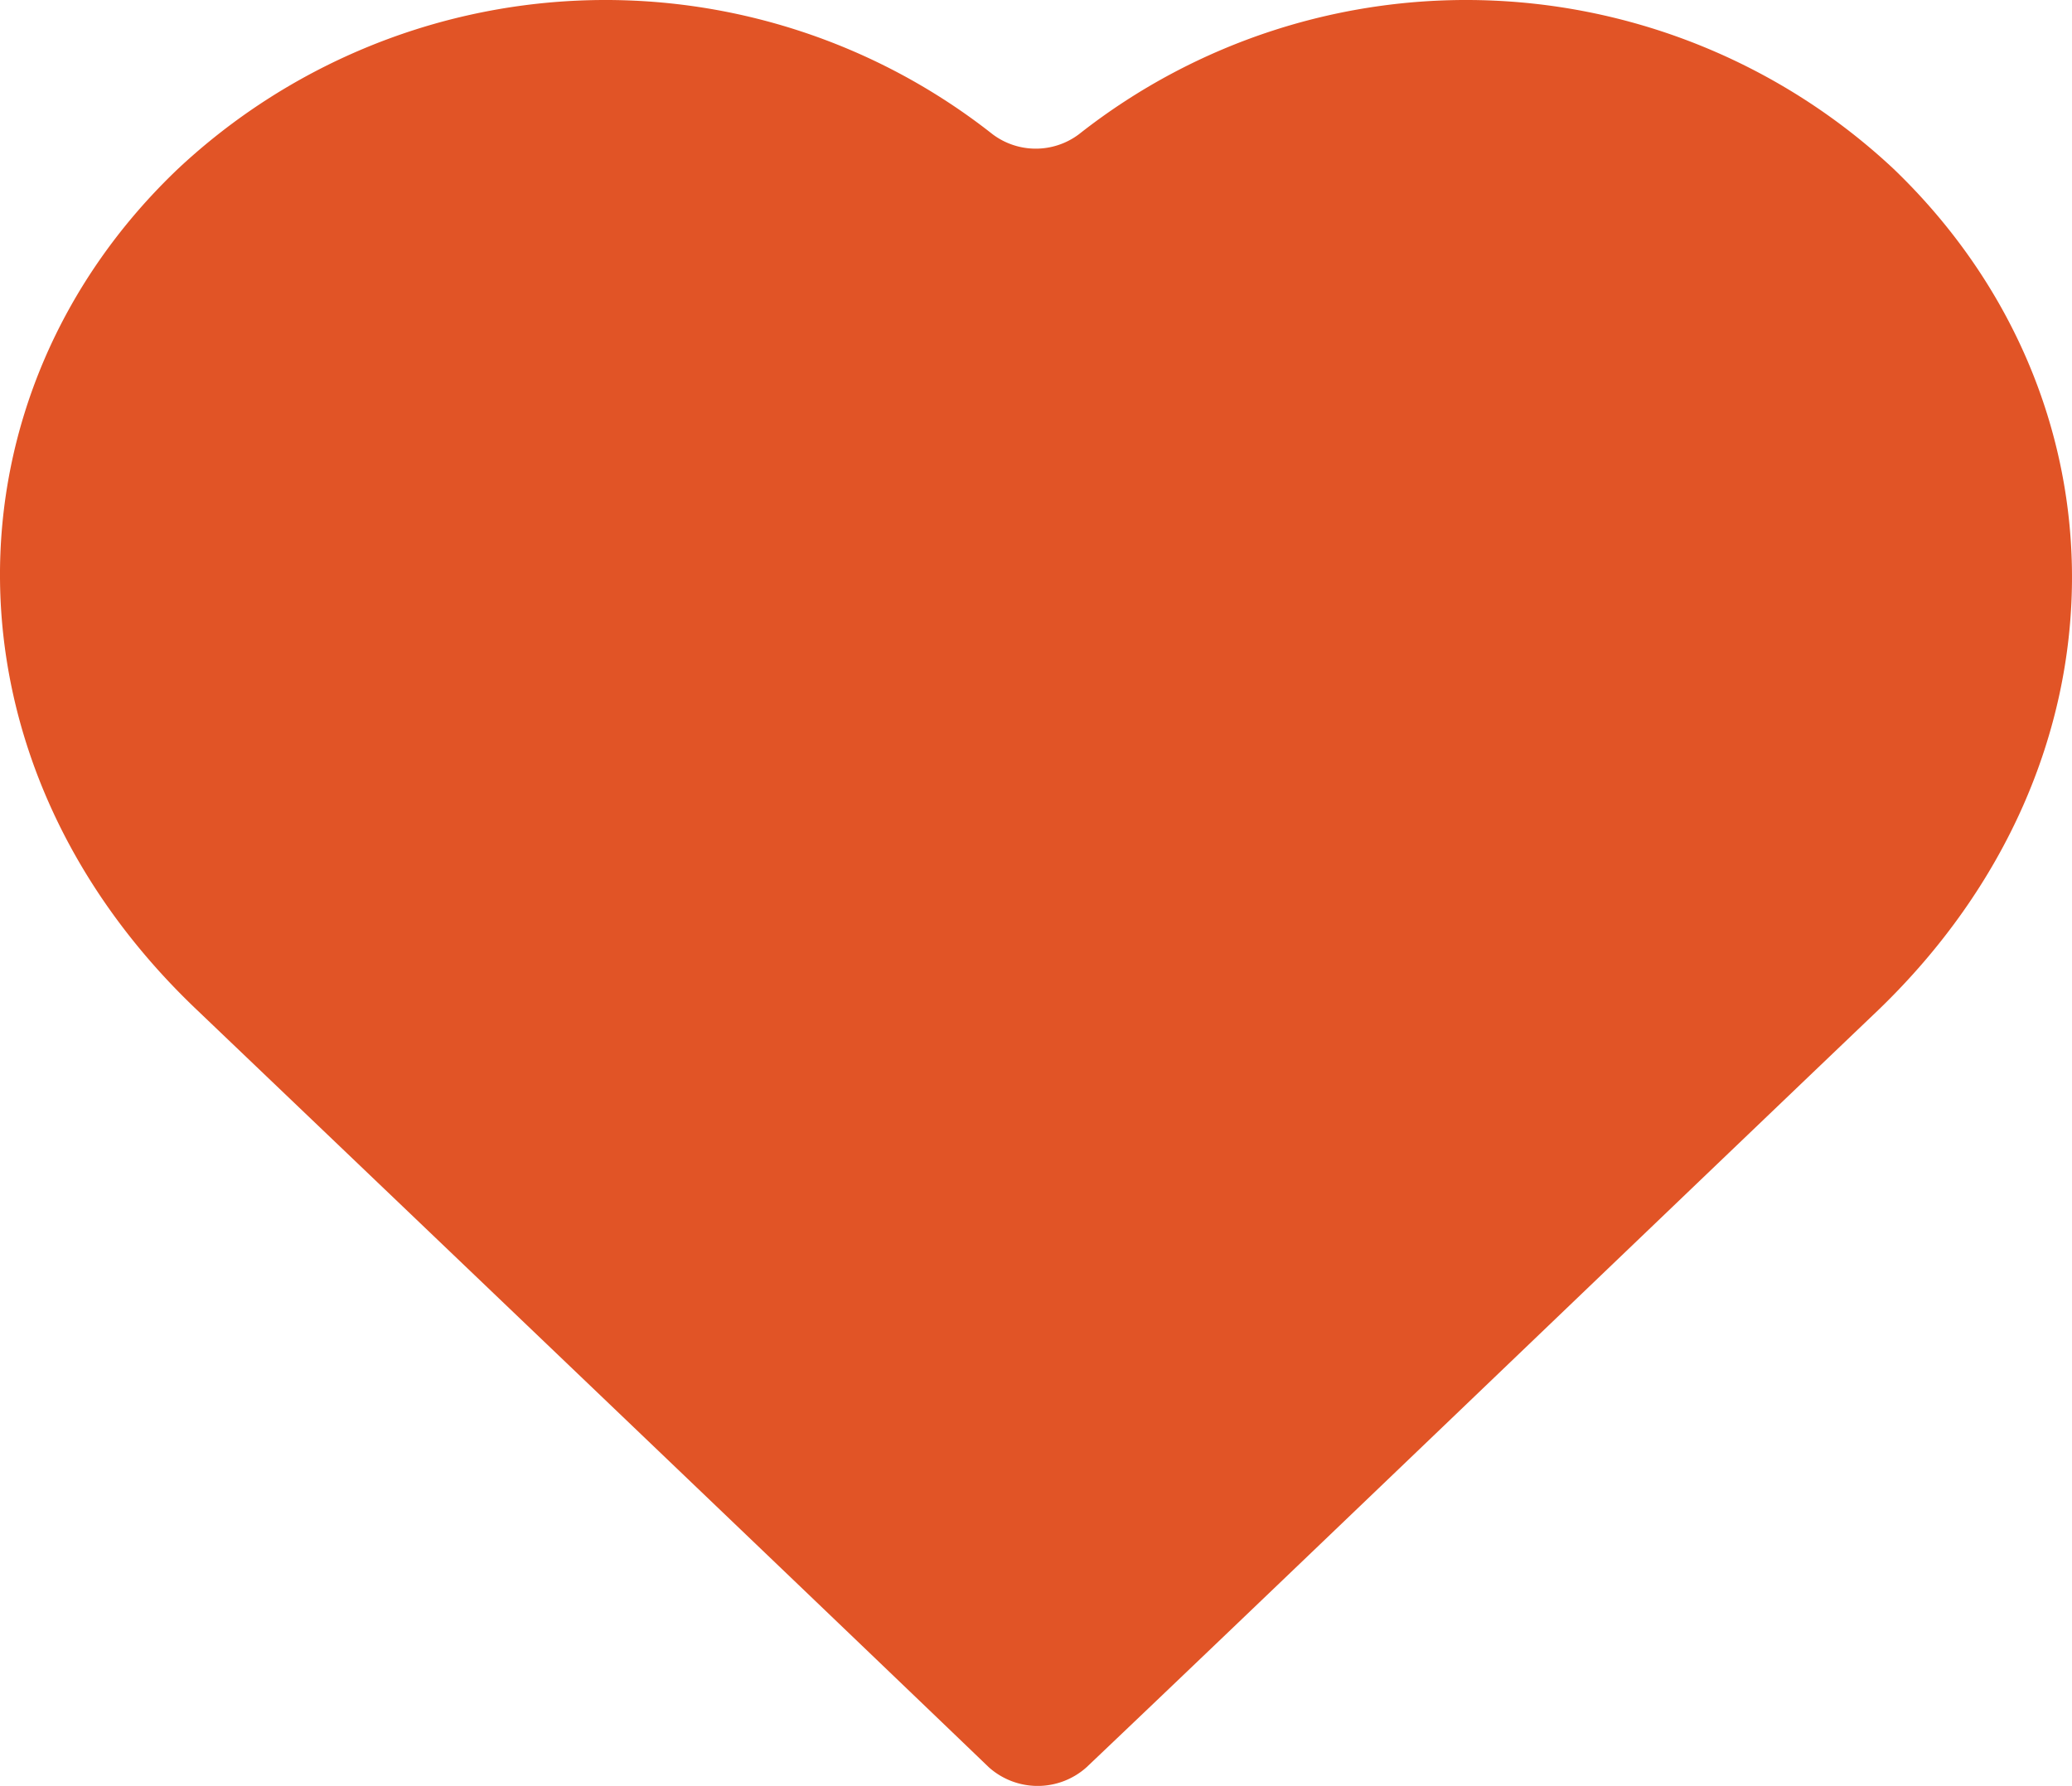 <svg xmlns="http://www.w3.org/2000/svg" width="108.103" height="93.18" viewBox="0 0 108.103 93.18"><defs><style>.a{fill:#e15426;}</style></defs><g transform="translate(-1432.911 -4625)"><path class="a" d="M107.7,8.8A32.632,32.632,0,0,0,65.2,7a3.75,3.75,0,0,1-4.5,0A32.632,32.632,0,0,0,18.2,8.8C5.8,20.6,5.5,39.7,19.2,52.7,32.5,65.4,52.8,84.8,60.5,92.2a3.822,3.822,0,0,0,5.1,0c7.8-7.4,28-26.8,41.3-39.5,13.5-13,13.2-32,.8-43.9" transform="translate(1424 4625.006)"/></g></svg>